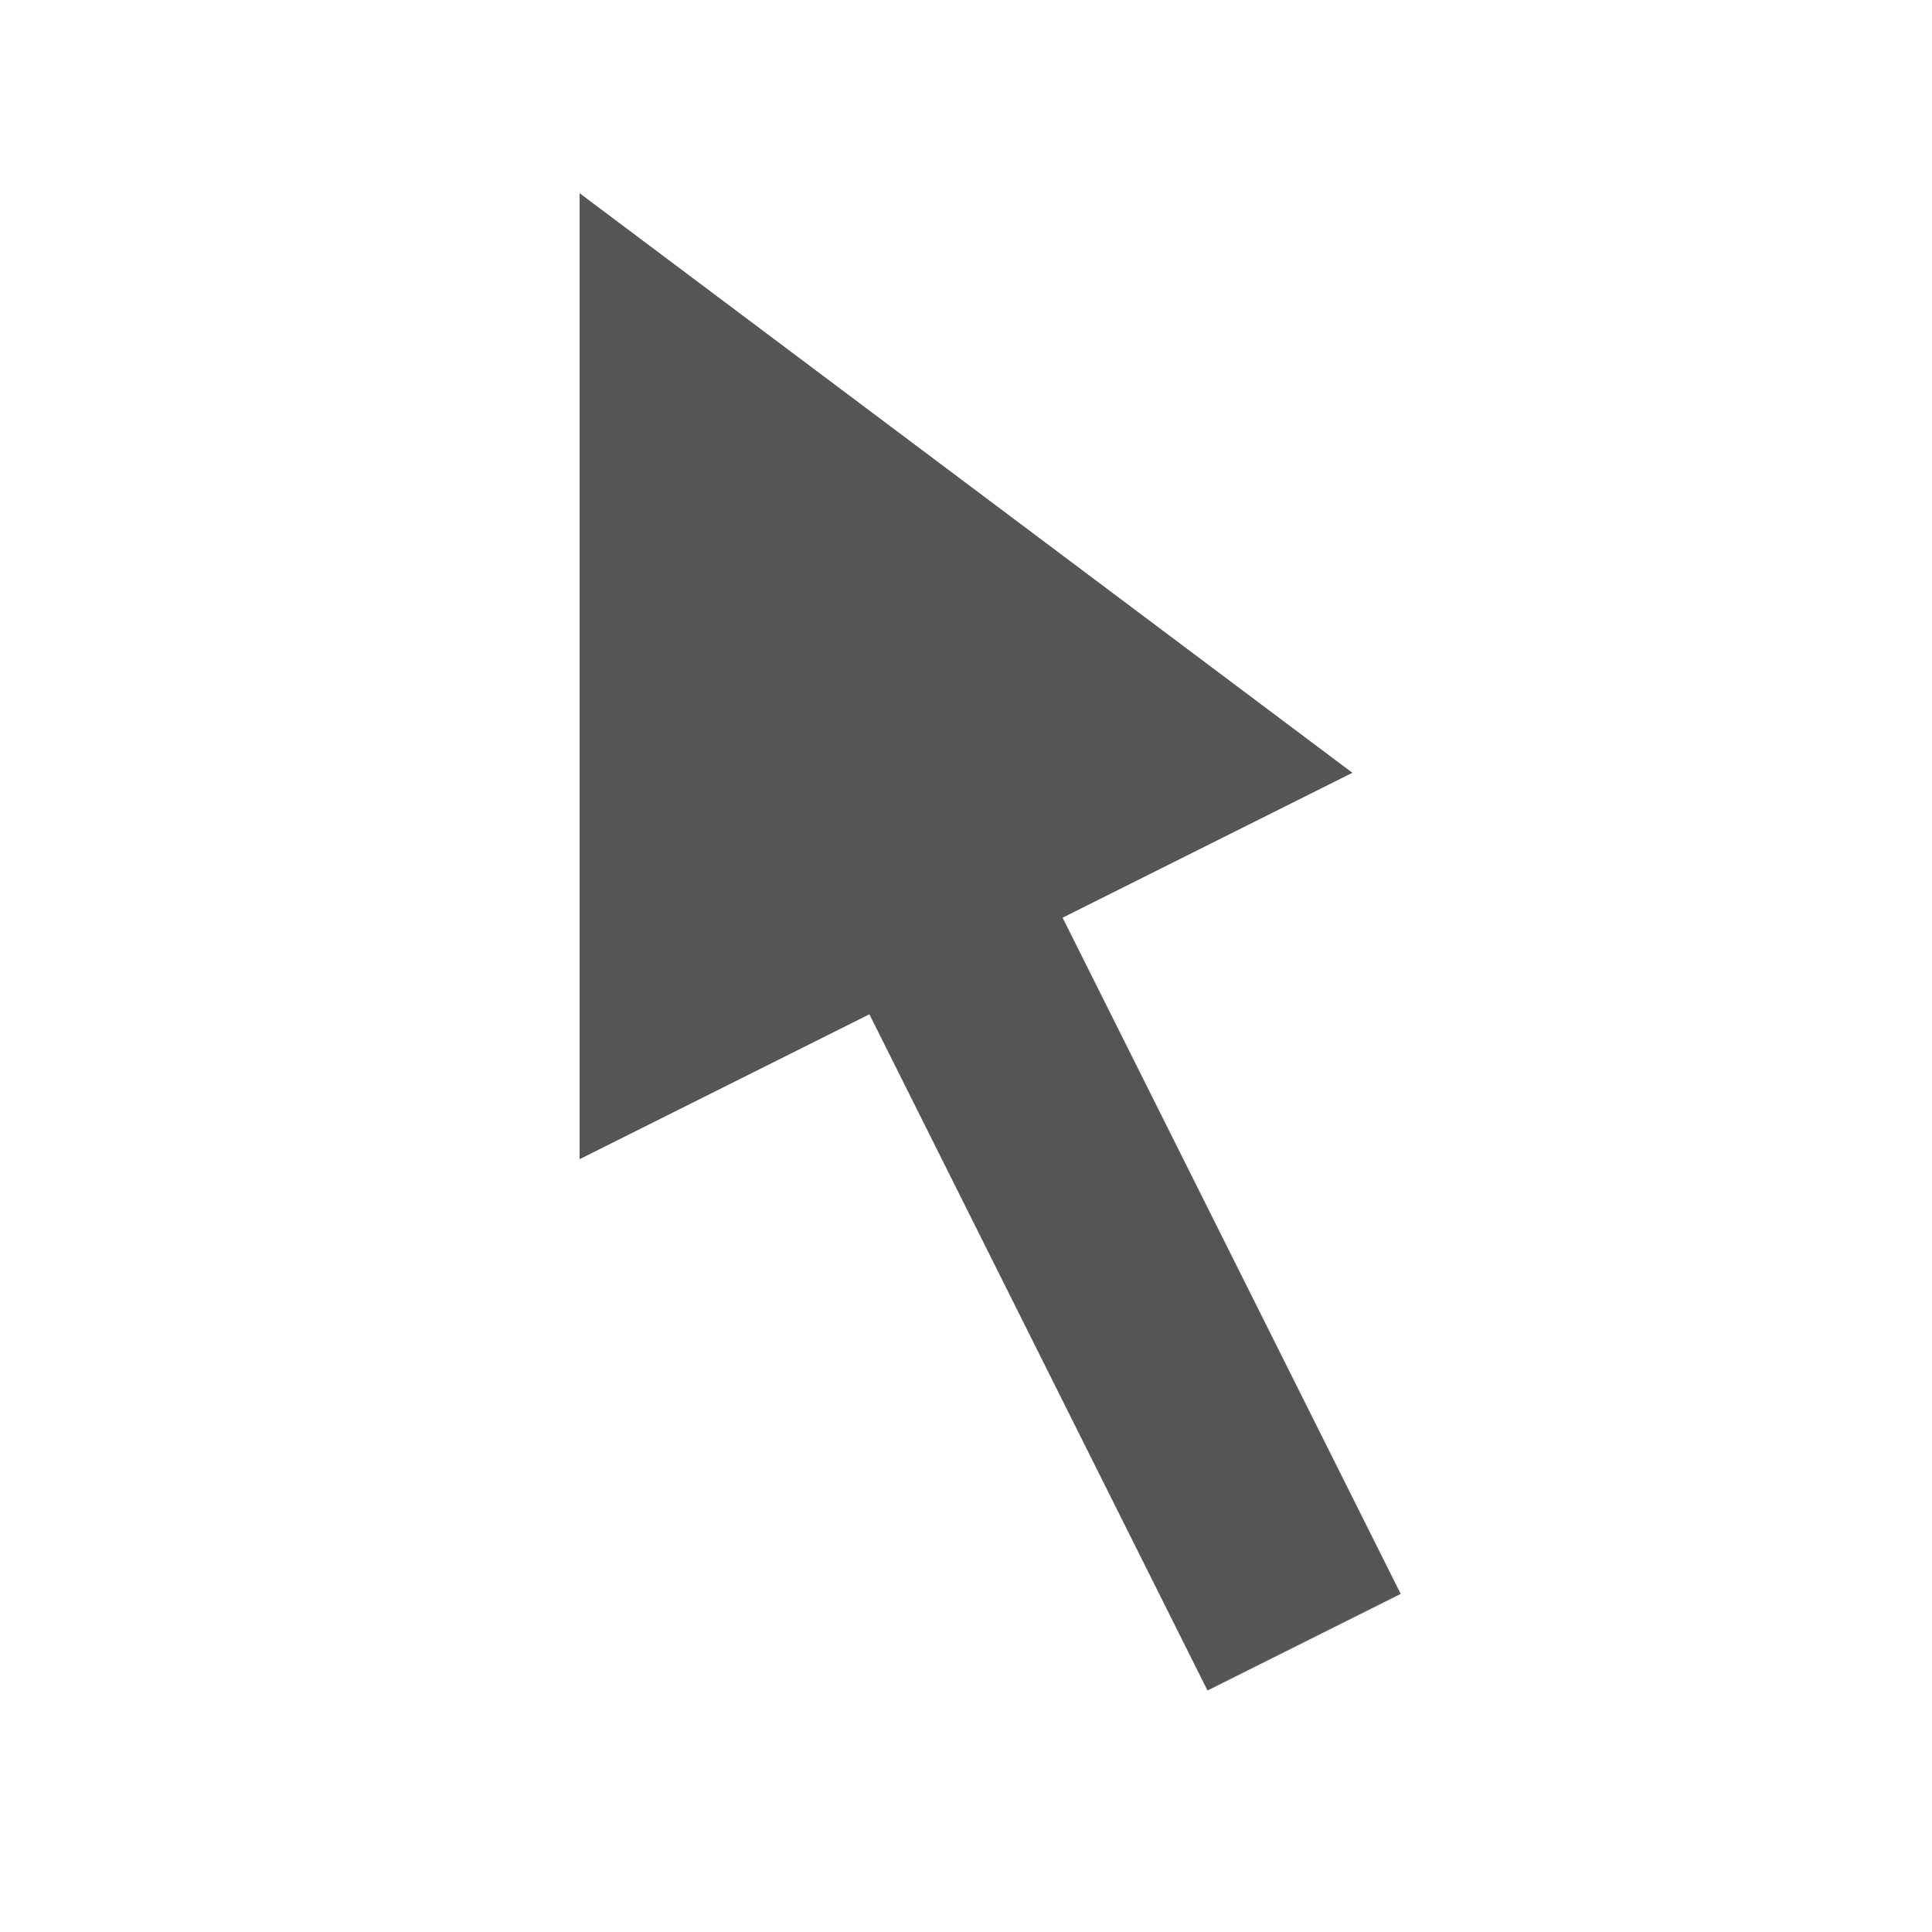 <?xml version="1.0"?>
<!DOCTYPE svg PUBLIC "-//W3C//DTD SVG 1.1//EN" 
  "http://www.w3.org/Graphics/SVG/1.1/DTD/svg11.dtd">
<svg width="80" height="80" version="1.1"
 xmlns="http://www.w3.org/2000/svg">
  <polyline fill="#555555" stroke="none"
   points="24,48 24,8 56,32 44,38 58,66 50,70 36,42"/>
</svg>
